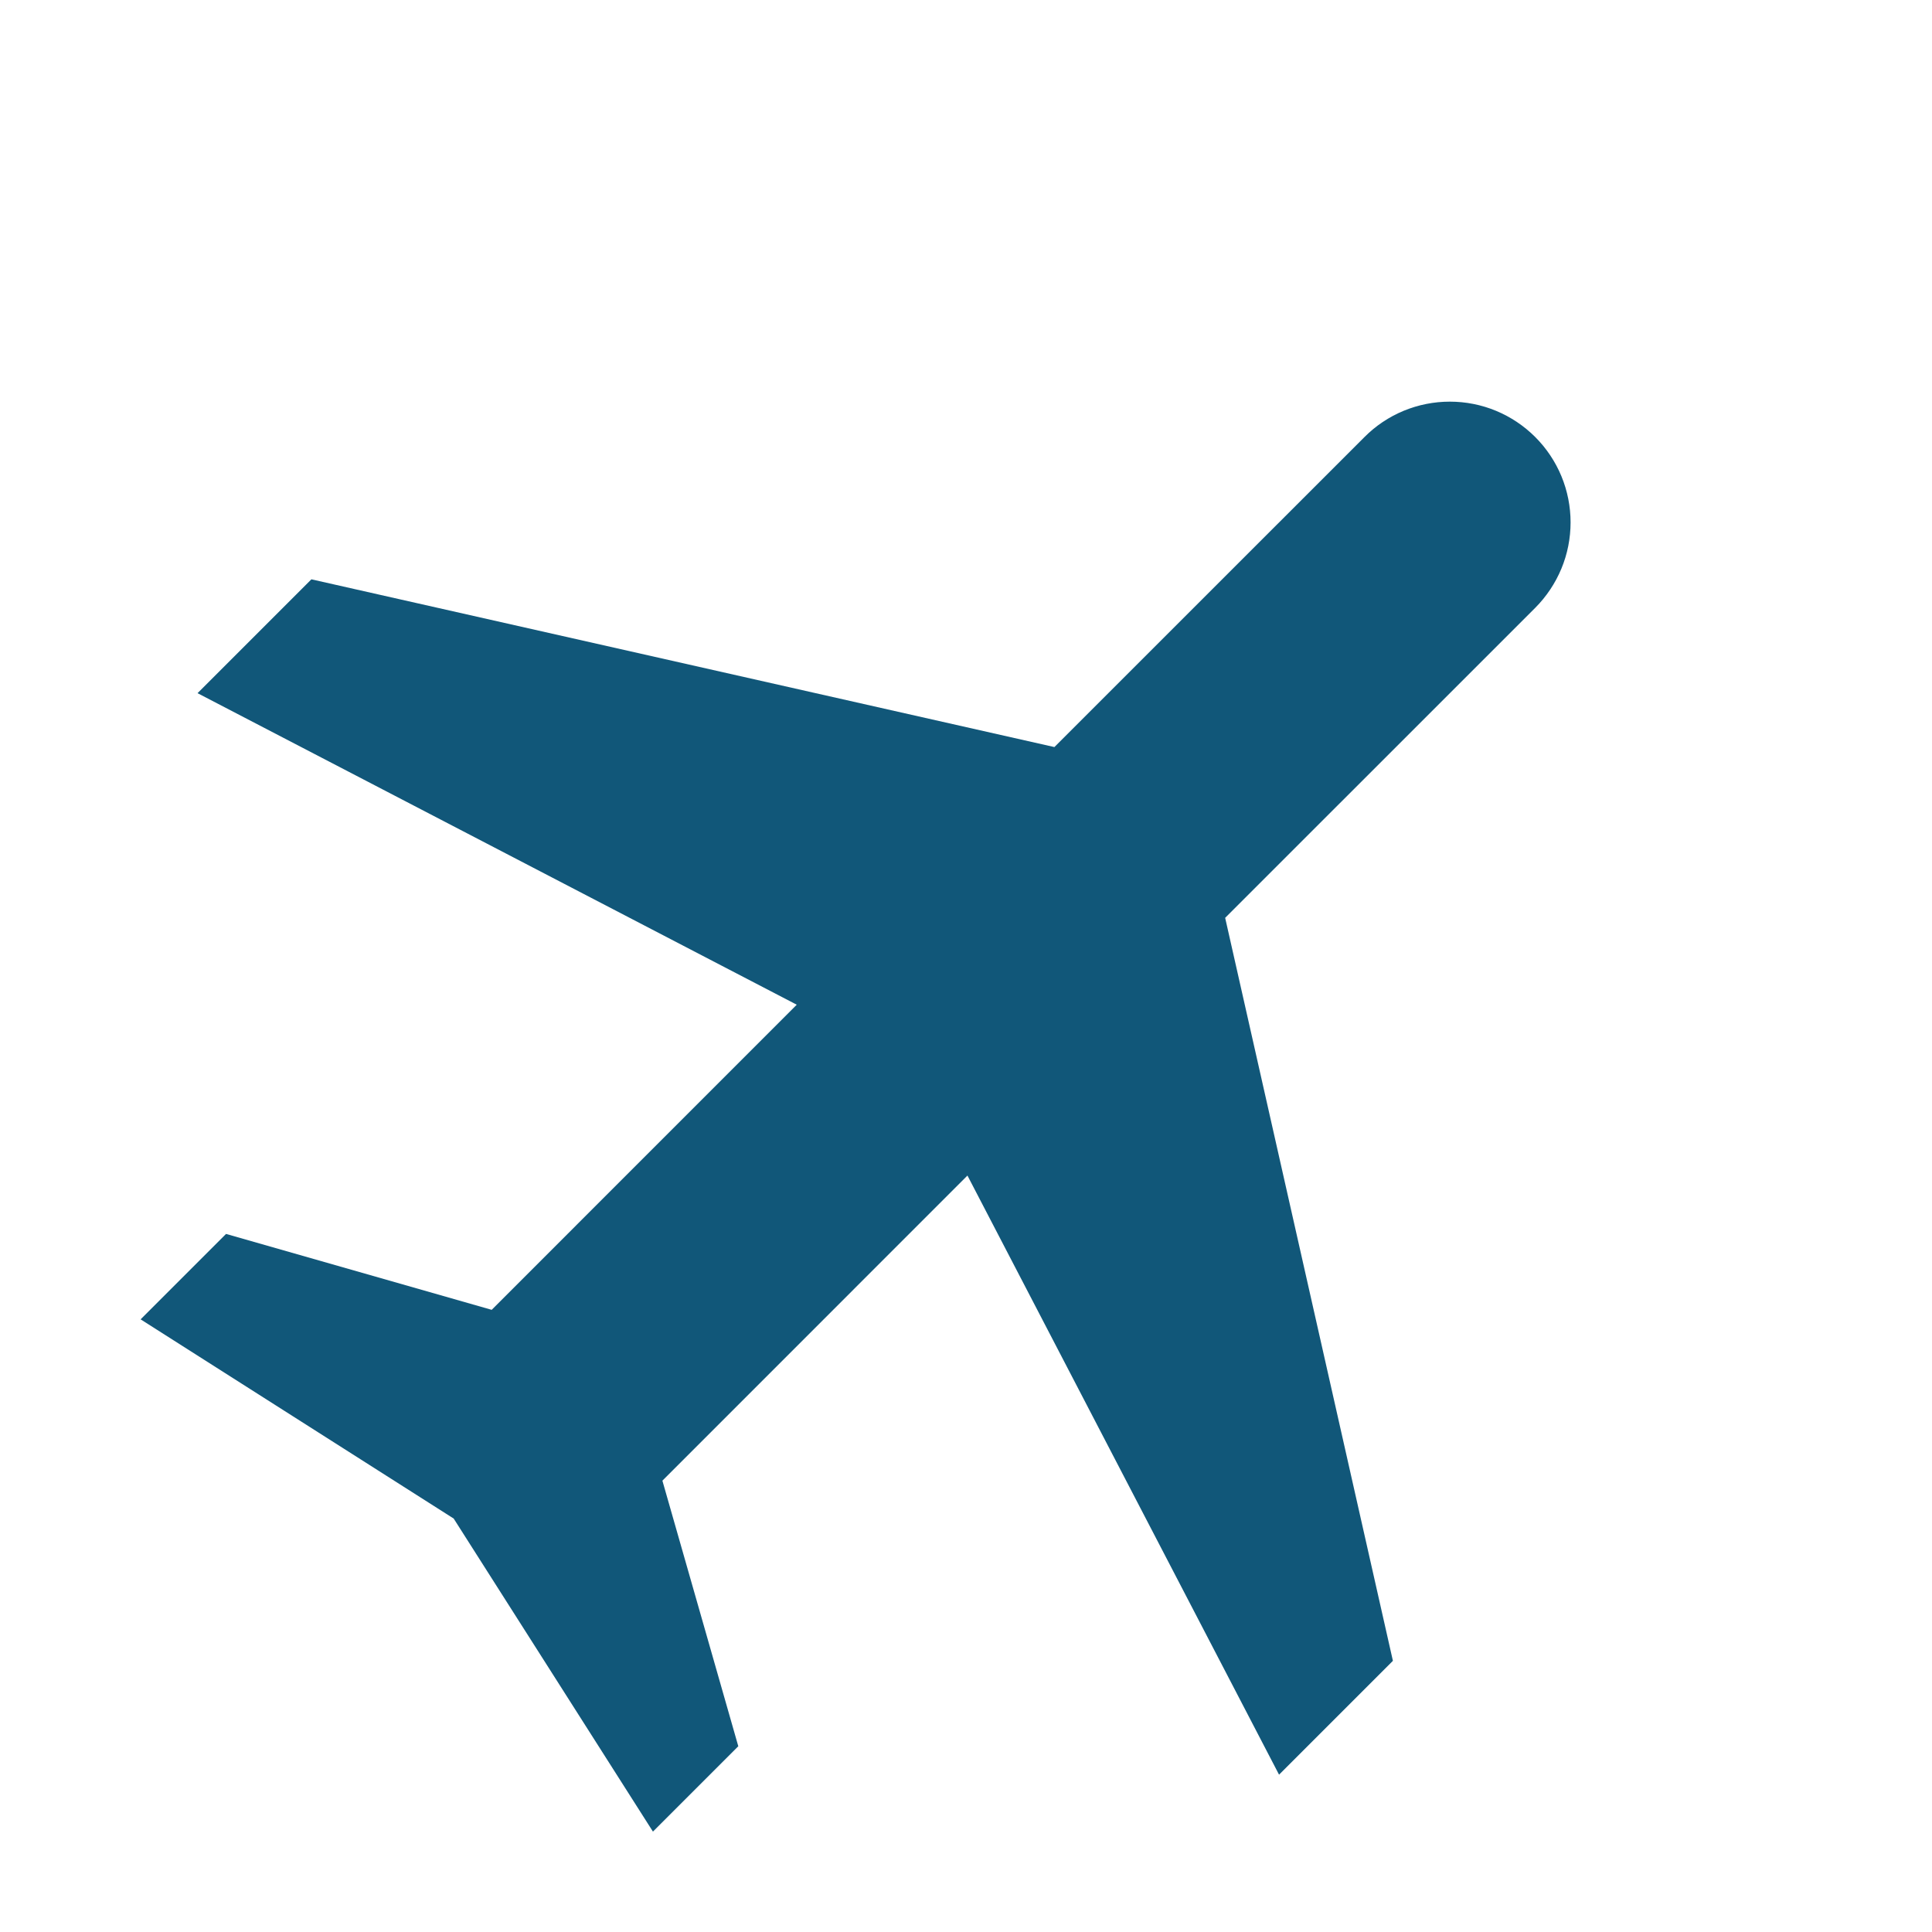 <svg width="28" height="28" viewBox="0 0 28 28" fill="none" xmlns="http://www.w3.org/2000/svg">
<g clip-path="url(#clip0_1_793)">
<path d="M17.756 13.302L20.187 24.07L18.537 25.72L14.021 17.037L9.6 21.459L10.7 25.308L9.463 26.545L6.575 22.008L2.038 19.121L3.276 17.883L7.126 18.983L11.547 14.561L2.863 10.046L4.513 8.396L15.281 10.827L19.775 6.334C19.937 6.171 20.13 6.042 20.342 5.954C20.555 5.866 20.782 5.821 21.012 5.821C21.242 5.821 21.47 5.866 21.682 5.954C21.894 6.042 22.087 6.171 22.25 6.334C22.412 6.496 22.541 6.689 22.629 6.901C22.717 7.114 22.762 7.341 22.762 7.571C22.762 7.801 22.717 8.029 22.629 8.241C22.541 8.453 22.412 8.646 22.25 8.809L17.756 13.302Z" fill="#115779"/>
</g>
<defs>
<clipPath id="clip0_1_793">
<rect width="28" height="28" fill="white" transform="translate(28) rotate(90)"/>
</clipPath>
</defs>
</svg>
